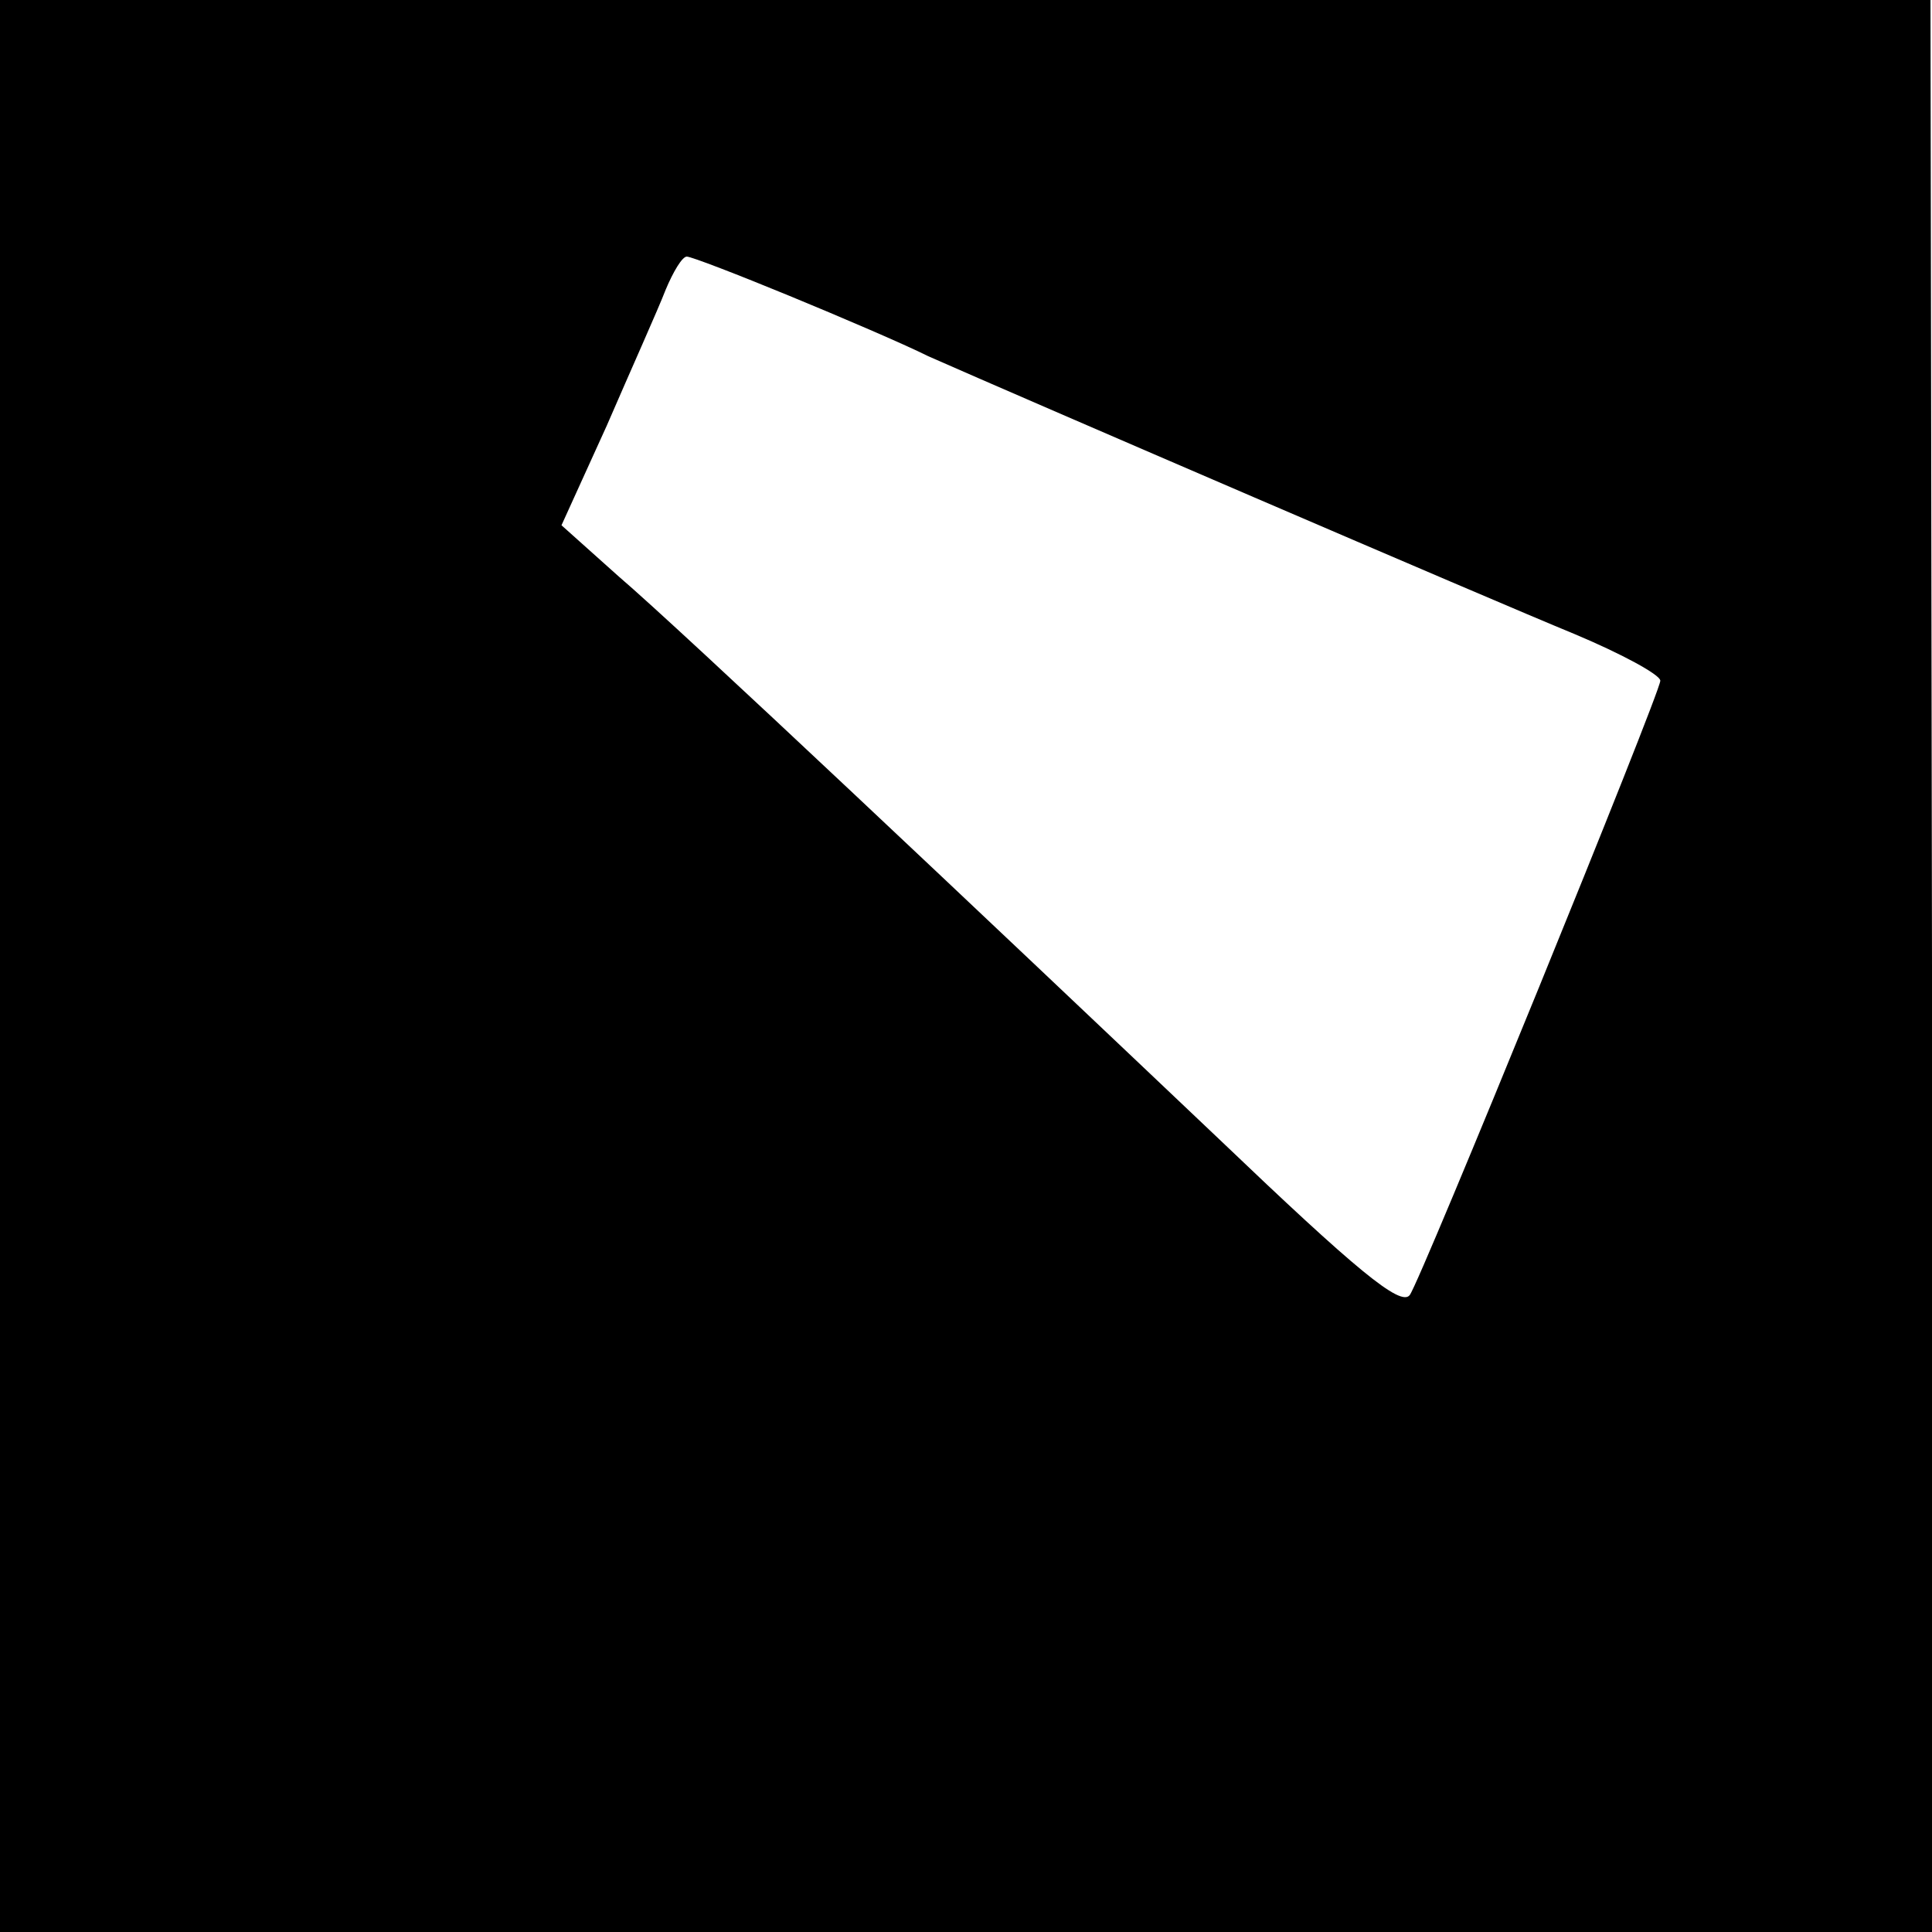 <?xml version="1.0" standalone="no"?>
<!DOCTYPE svg PUBLIC "-//W3C//DTD SVG 20010904//EN"
 "http://www.w3.org/TR/2001/REC-SVG-20010904/DTD/svg10.dtd">
<svg version="1.0" xmlns="http://www.w3.org/2000/svg"
 width="128pt" height="128pt" viewBox="0 0 128 128"
 preserveAspectRatio="xMidYMid meet">
<g transform="translate(0,128) scale(0.1,-0.1)"
fill="#000000" stroke="none">
<path d="M0 640 l0 -640 640 0 640 0 0 640 -1 640 -639 0 -640 0 0 -640z m523
444 c34 -14 76 -32 92 -40 61 -27 372 -161 428 -184 31 -13 57 -27 57 -31 0
-8 -159 -398 -166 -407 -6 -8 -36 17 -126 103 -157 149 -357 338 -398 373
l-38 34 30 66 c16 37 34 77 39 90 5 12 11 22 14 22 3 0 34 -12 68 -26z"/>
</g>
</svg>
